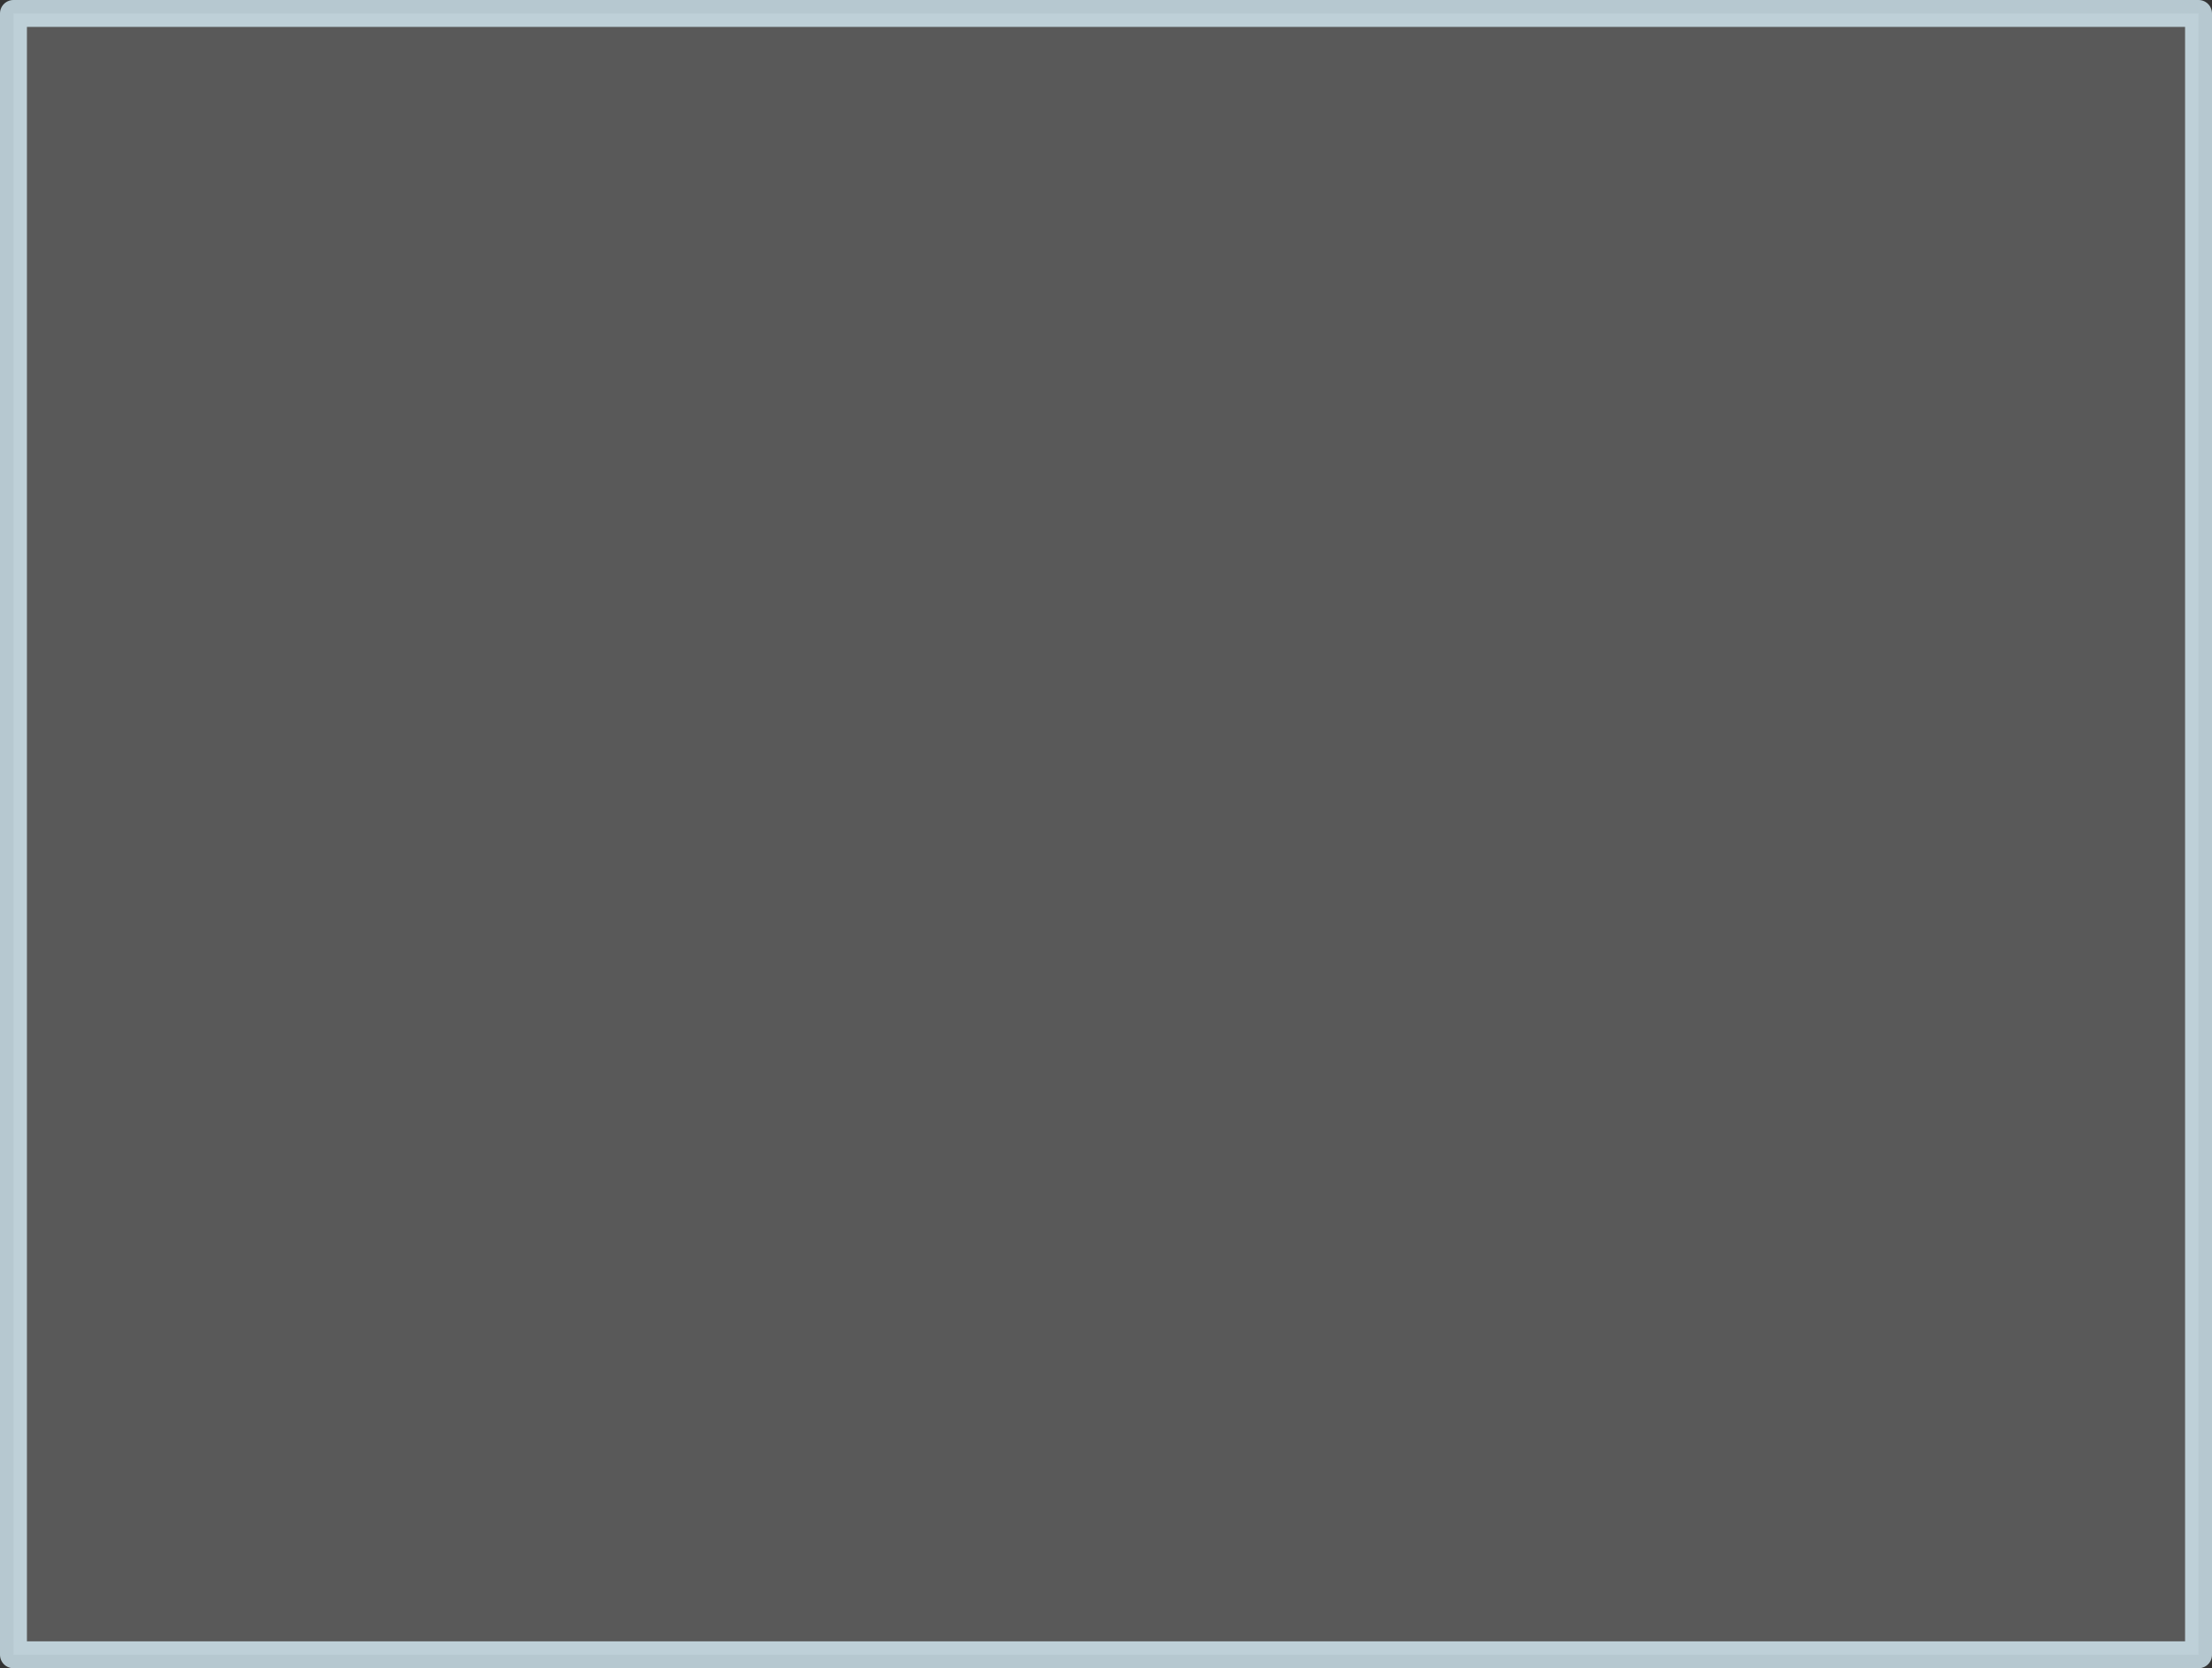 <?xml version="1.0" encoding="UTF-8" standalone="no"?>
<svg xmlns:xlink="http://www.w3.org/1999/xlink" height="61.95px" width="82.15px" xmlns="http://www.w3.org/2000/svg">
  <rect width="100%" height="100%" fill="#333333" stroke="none"/>
  <g transform="matrix(1.0, 0.0, 0.0, 1.0, 41.1, 31.0)">
    <path d="M-40.6 -30.5 L40.55 -30.5 40.55 30.45 -40.6 30.45 -40.6 -30.5" fill="#ffffff" fill-opacity="0.188" fill-rule="evenodd" stroke="none"/>
    <path d="M-40.6 -30.5 L40.55 -30.5 40.55 30.45 -40.6 30.45 -40.6 -30.5 Z" fill="none" stroke="#d9f0fa" stroke-linecap="round" stroke-linejoin="round" stroke-opacity="0.788" stroke-width="1.0"/>
  </g>
</svg>
